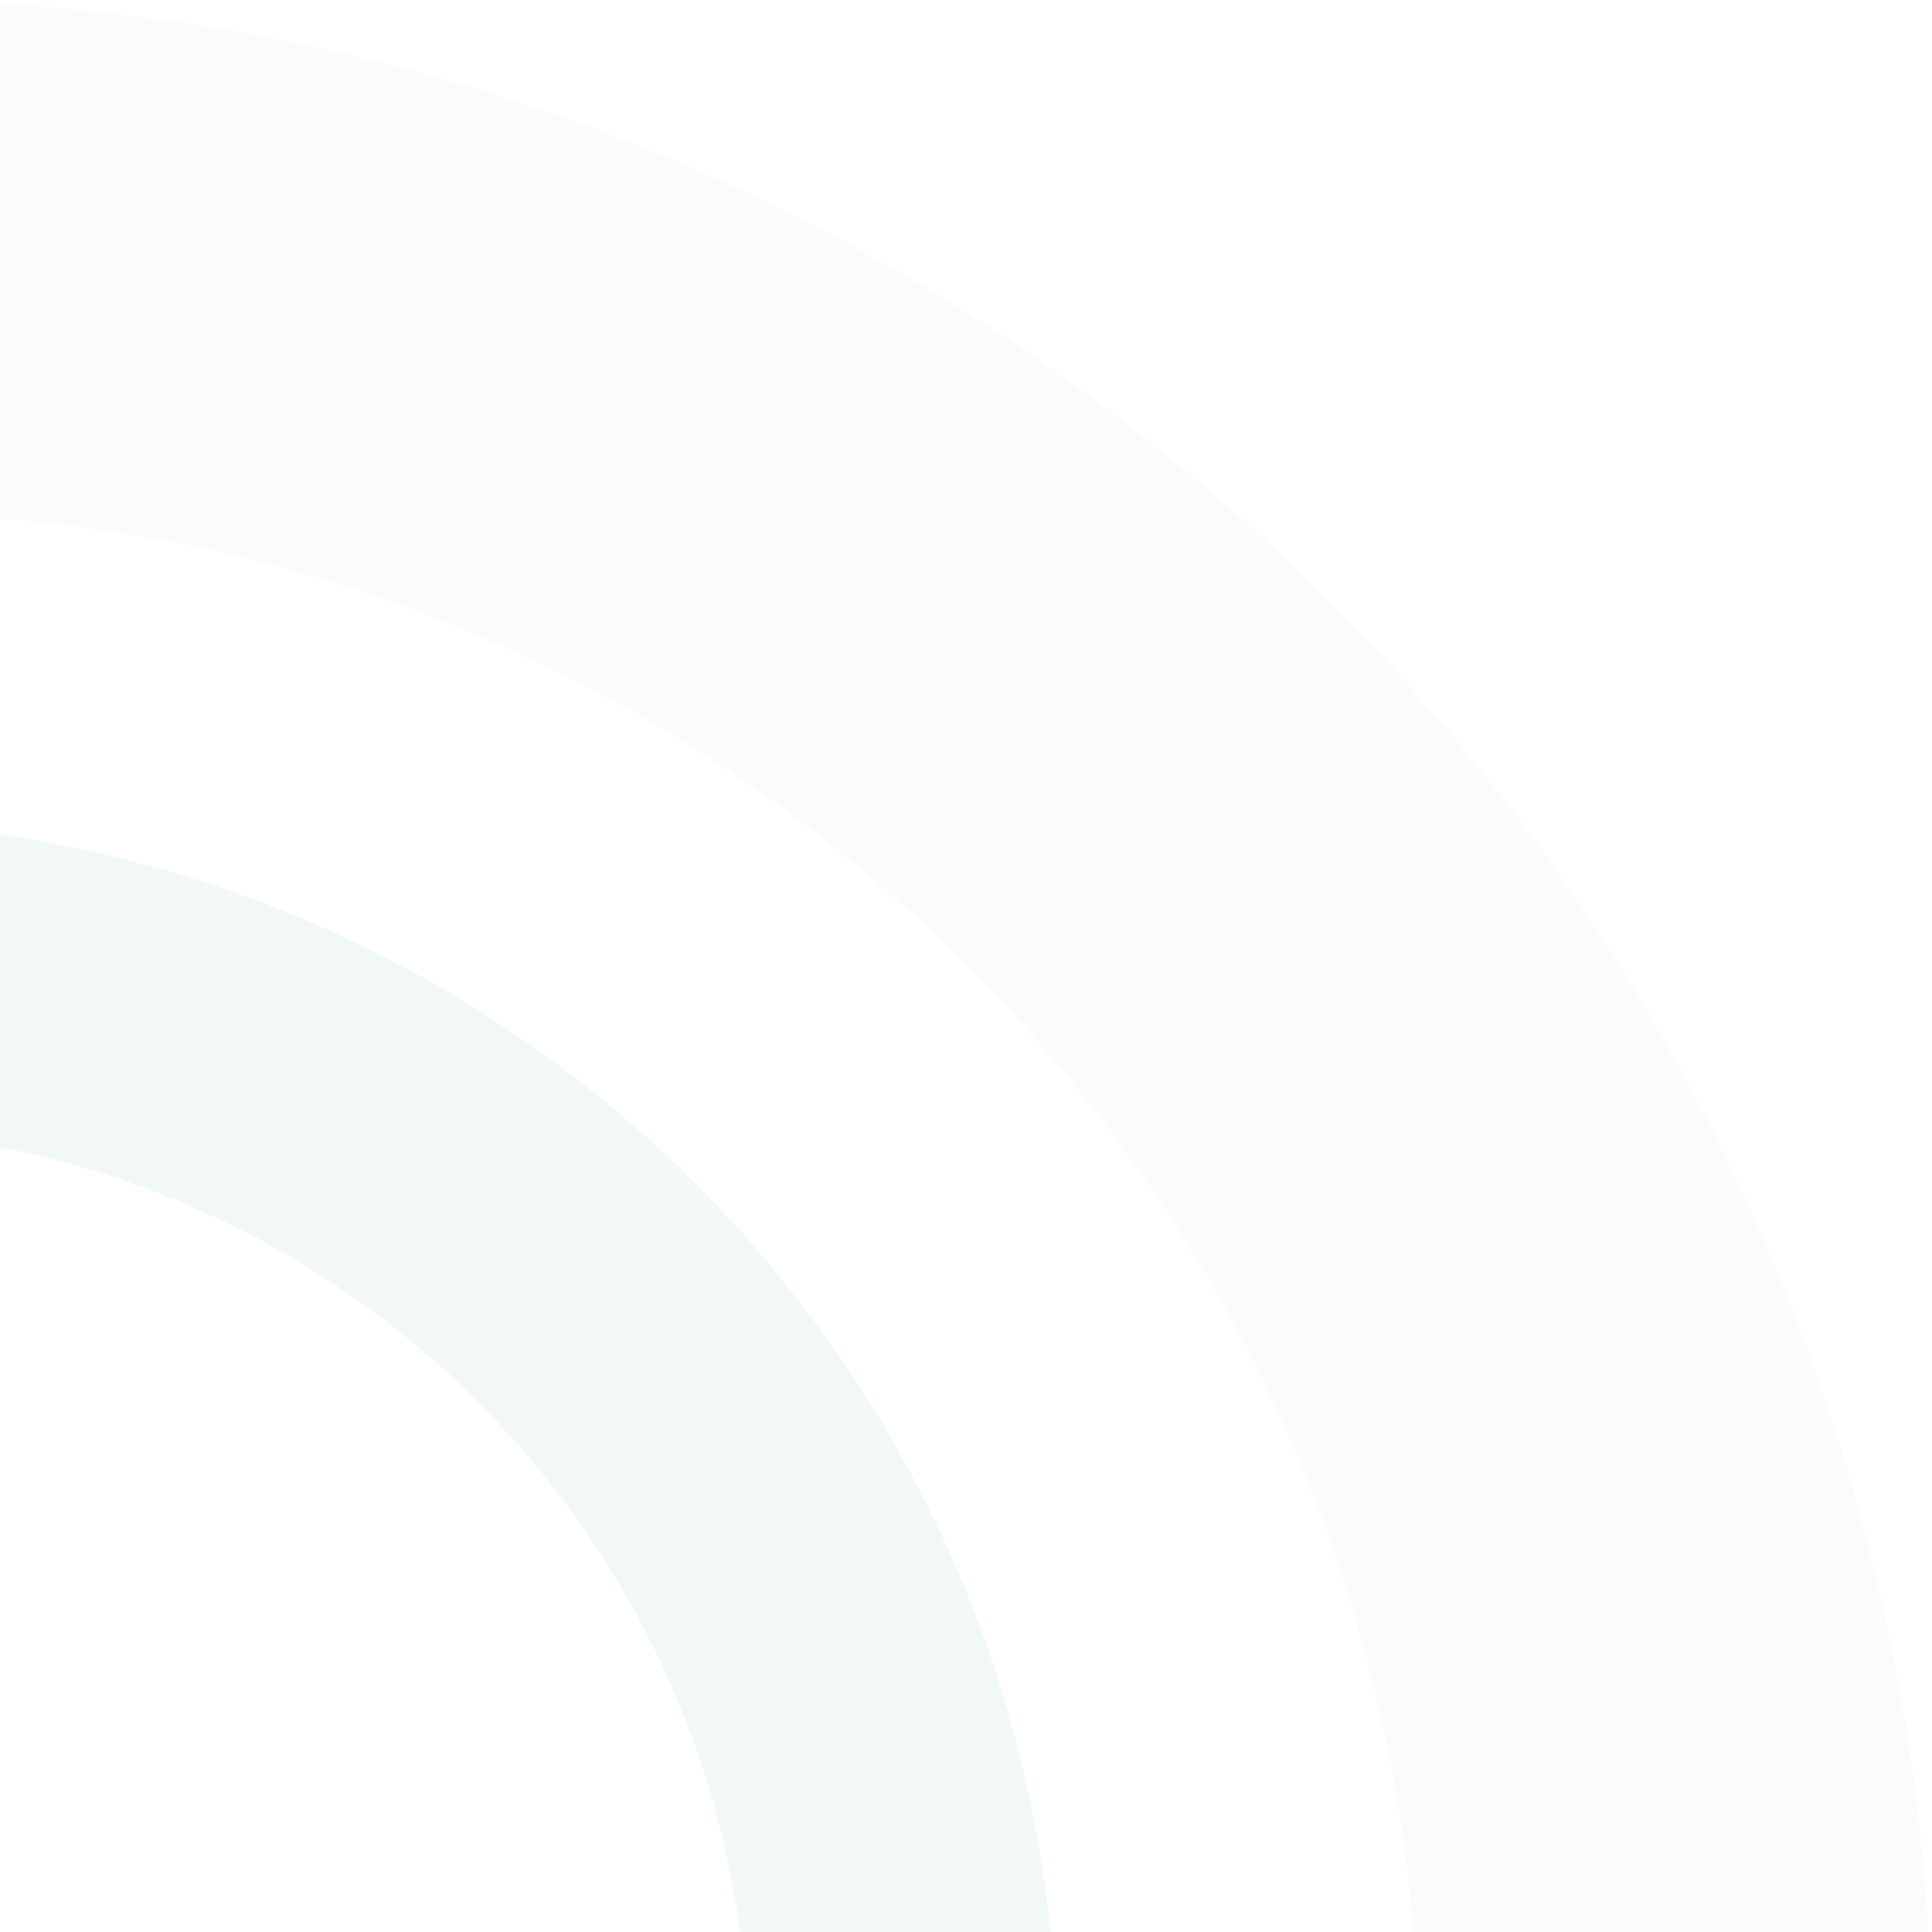 <svg width="470" height="470" viewBox="0 0 470 470" fill="none" xmlns="http://www.w3.org/2000/svg">
<path d="M257 500C257 665.685 122.685 800 -43 800C-208.685 800 -343 665.685 -343 500C-343 334.315 -208.685 200 -43 200C122.685 200 257 334.315 257 500ZM-268.004 500C-268.004 624.266 -167.266 725.004 -43 725.004C81.266 725.004 182.004 624.266 182.004 500C182.004 375.734 81.266 274.996 -43 274.996C-167.266 274.996 -268.004 375.734 -268.004 500Z" fill="#239C52" fill-opacity="0.06"/>
<path d="M470 500C470 776.142 246.142 1000 -30 1000C-306.142 1000 -530 776.142 -530 500C-530 223.858 -306.142 0 -30 0C246.142 0 470 223.858 470 500ZM-405.007 500C-405.007 707.11 -237.111 875.007 -30 875.007C177.11 875.007 345.007 707.11 345.007 500C345.007 292.889 177.11 124.993 -30 124.993C-237.111 124.993 -405.007 292.889 -405.007 500Z" fill="#239C52" fill-opacity="0.03"/>
</svg>
